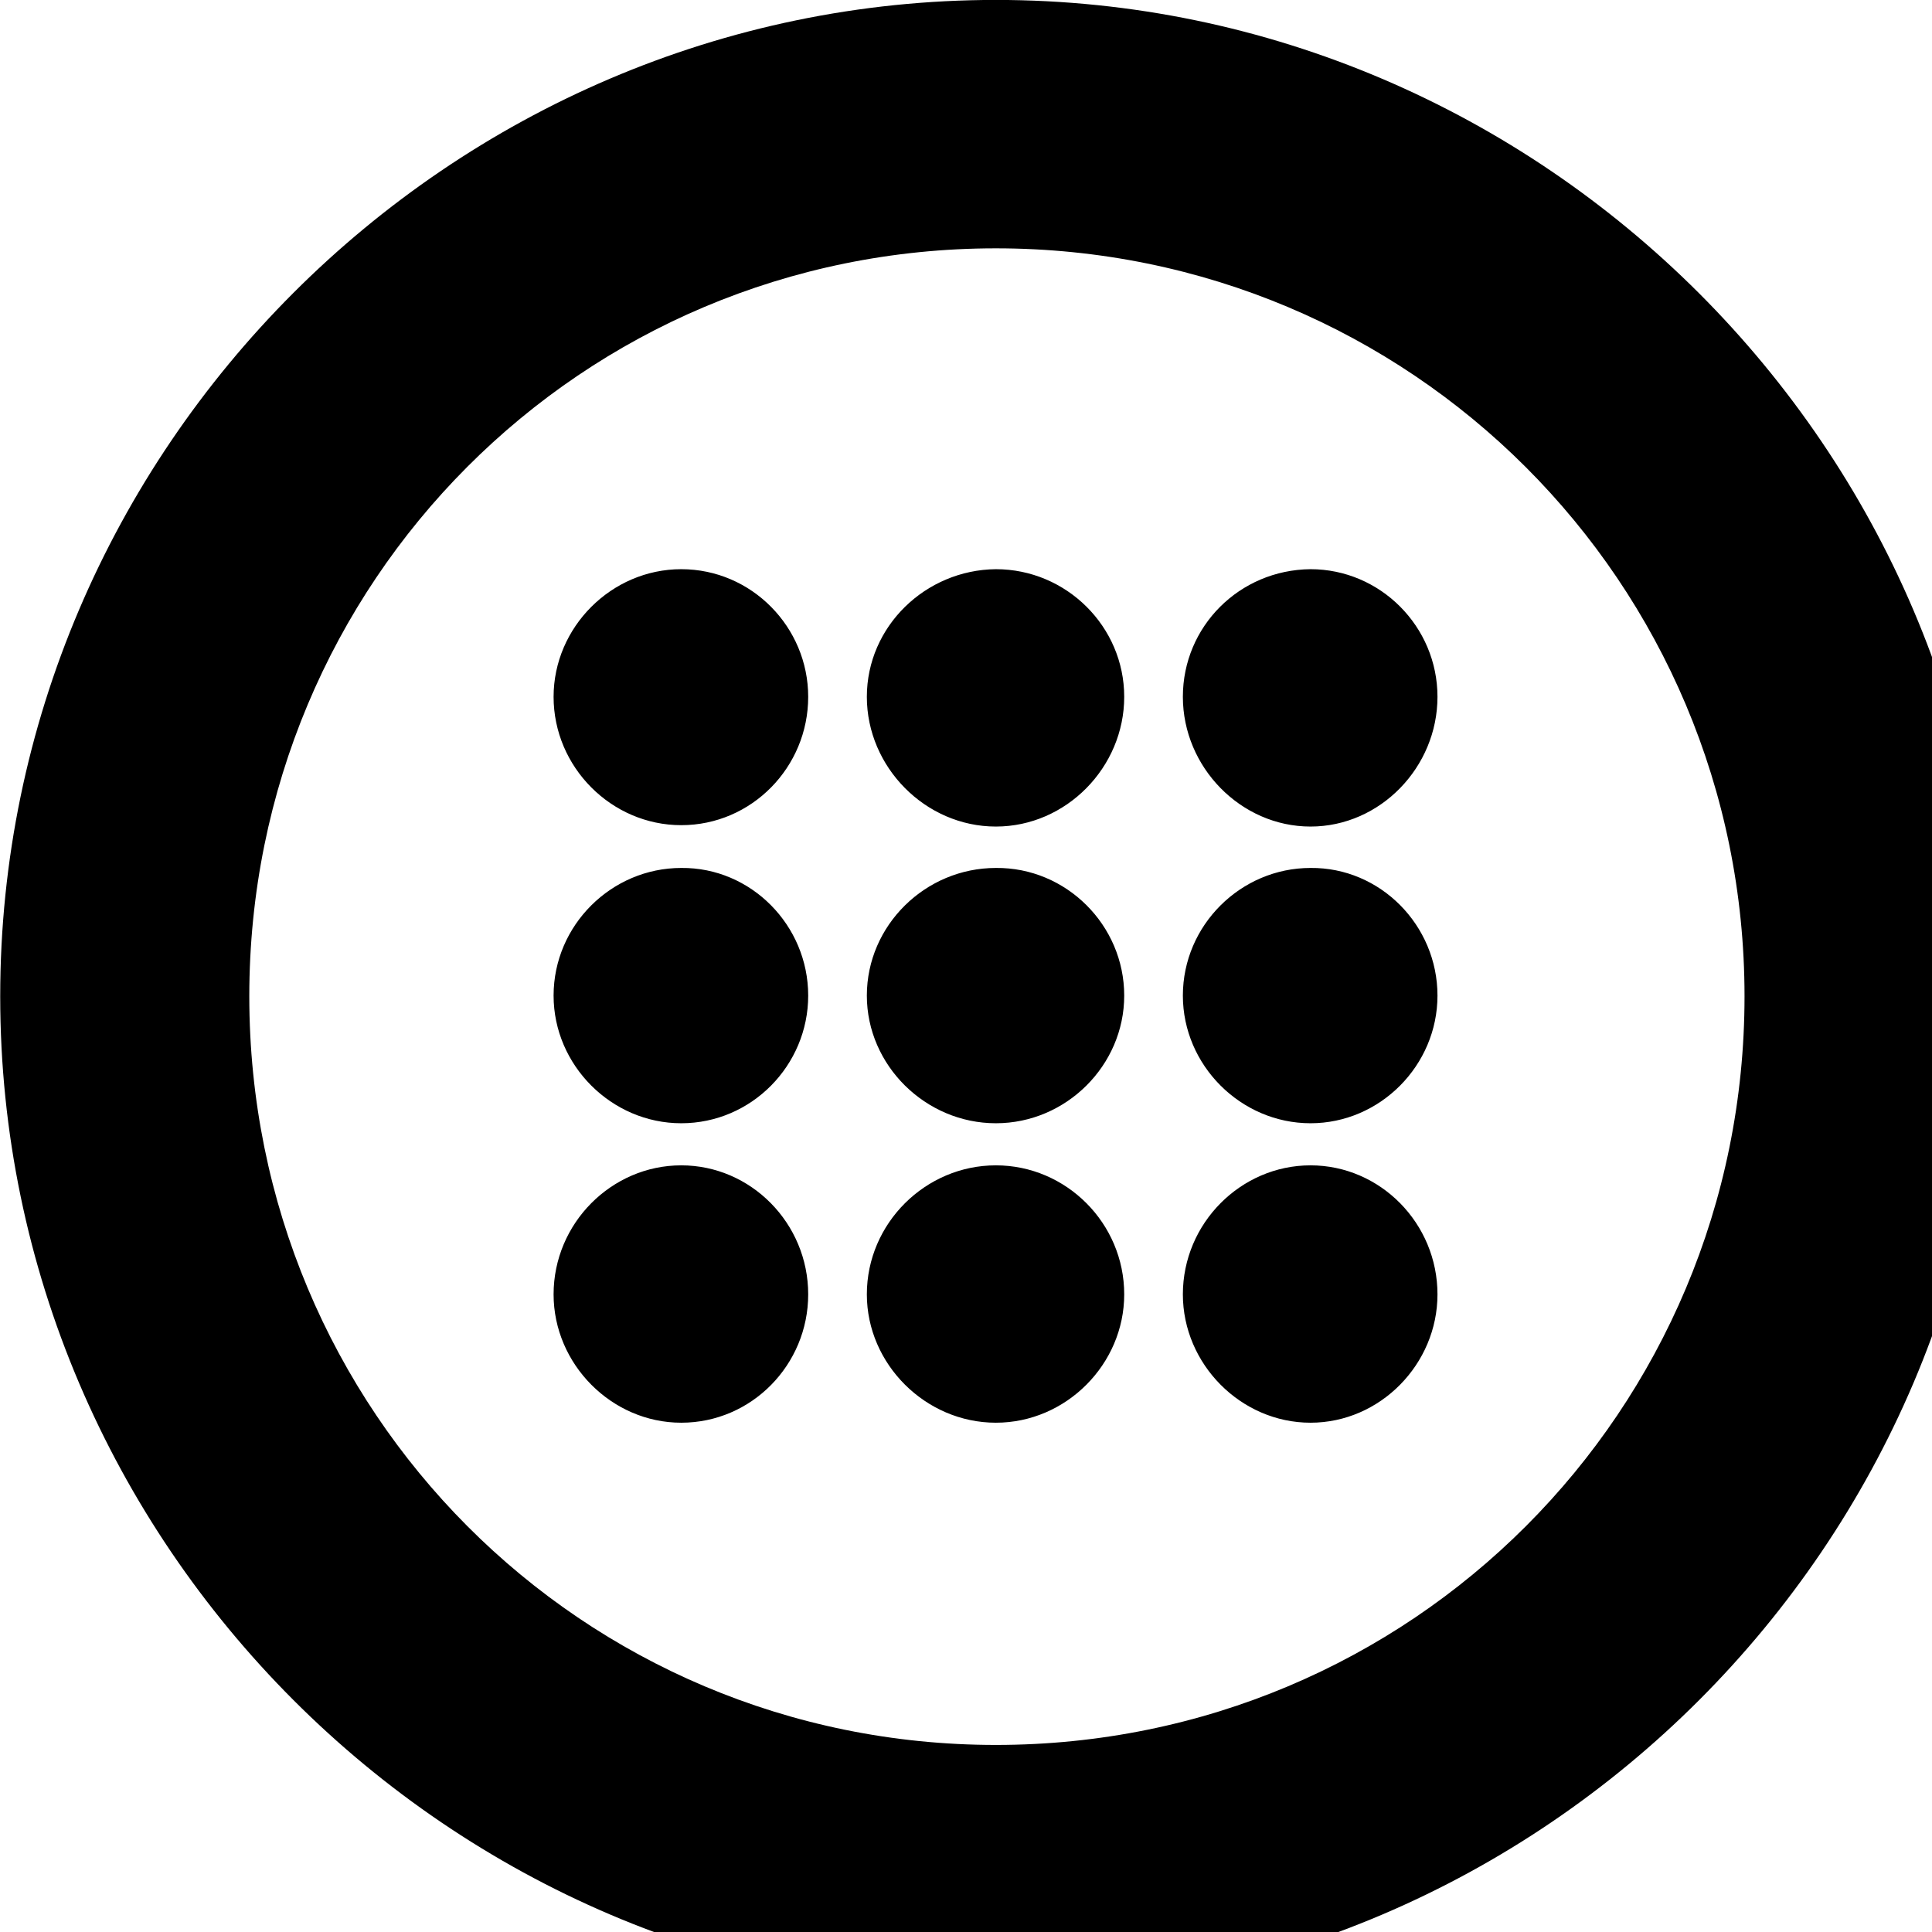 <svg xmlns="http://www.w3.org/2000/svg" viewBox="0 0 28 28" width="28" height="28">
  <path d="M14.433 28.889C22.363 28.889 28.873 22.369 28.873 14.439C28.873 6.519 22.353 -0.001 14.433 -0.001C6.513 -0.001 0.003 6.519 0.003 14.439C0.003 22.369 6.523 28.889 14.433 28.889ZM14.433 25.289C8.433 25.289 3.613 20.449 3.613 14.439C3.613 8.439 8.423 3.599 14.433 3.599C20.443 3.599 25.283 8.439 25.283 14.439C25.283 20.449 20.453 25.289 14.433 25.289ZM14.433 11.979C15.453 11.979 16.293 11.119 16.293 10.099C16.293 9.079 15.453 8.249 14.433 8.249C13.413 8.259 12.563 9.079 12.563 10.099C12.563 11.119 13.413 11.979 14.433 11.979ZM18.993 11.979C20.003 11.979 20.833 11.119 20.833 10.099C20.833 9.079 20.003 8.249 18.993 8.249C17.963 8.259 17.143 9.079 17.143 10.099C17.143 11.119 17.983 11.979 18.993 11.979ZM9.873 11.959C10.893 11.959 11.713 11.119 11.713 10.099C11.713 9.089 10.893 8.249 9.873 8.249C8.863 8.249 8.023 9.089 8.023 10.099C8.023 11.119 8.863 11.959 9.873 11.959ZM14.433 16.279C15.453 16.279 16.293 15.439 16.293 14.429C16.293 13.409 15.453 12.569 14.433 12.579C13.413 12.579 12.563 13.409 12.563 14.429C12.563 15.439 13.413 16.279 14.433 16.279ZM18.993 16.279C20.003 16.279 20.833 15.439 20.833 14.429C20.833 13.409 20.003 12.569 18.993 12.579C17.983 12.579 17.143 13.409 17.143 14.429C17.143 15.439 17.983 16.279 18.993 16.279ZM9.873 16.279C10.893 16.279 11.713 15.439 11.713 14.429C11.713 13.409 10.883 12.569 9.873 12.579C8.863 12.579 8.023 13.409 8.023 14.429C8.023 15.439 8.863 16.279 9.873 16.279ZM9.873 20.619C10.893 20.619 11.713 19.779 11.713 18.759C11.713 17.729 10.883 16.889 9.873 16.889C8.863 16.889 8.023 17.729 8.023 18.759C8.023 19.769 8.863 20.619 9.873 20.619ZM14.433 20.619C15.453 20.619 16.293 19.769 16.293 18.759C16.293 17.729 15.453 16.889 14.433 16.889C13.413 16.889 12.563 17.729 12.563 18.759C12.563 19.769 13.413 20.619 14.433 20.619ZM18.993 20.619C20.003 20.619 20.833 19.769 20.833 18.759C20.833 17.729 20.003 16.889 18.993 16.889C17.983 16.889 17.143 17.729 17.143 18.759C17.143 19.769 17.983 20.619 18.993 20.619Z" />
</svg>